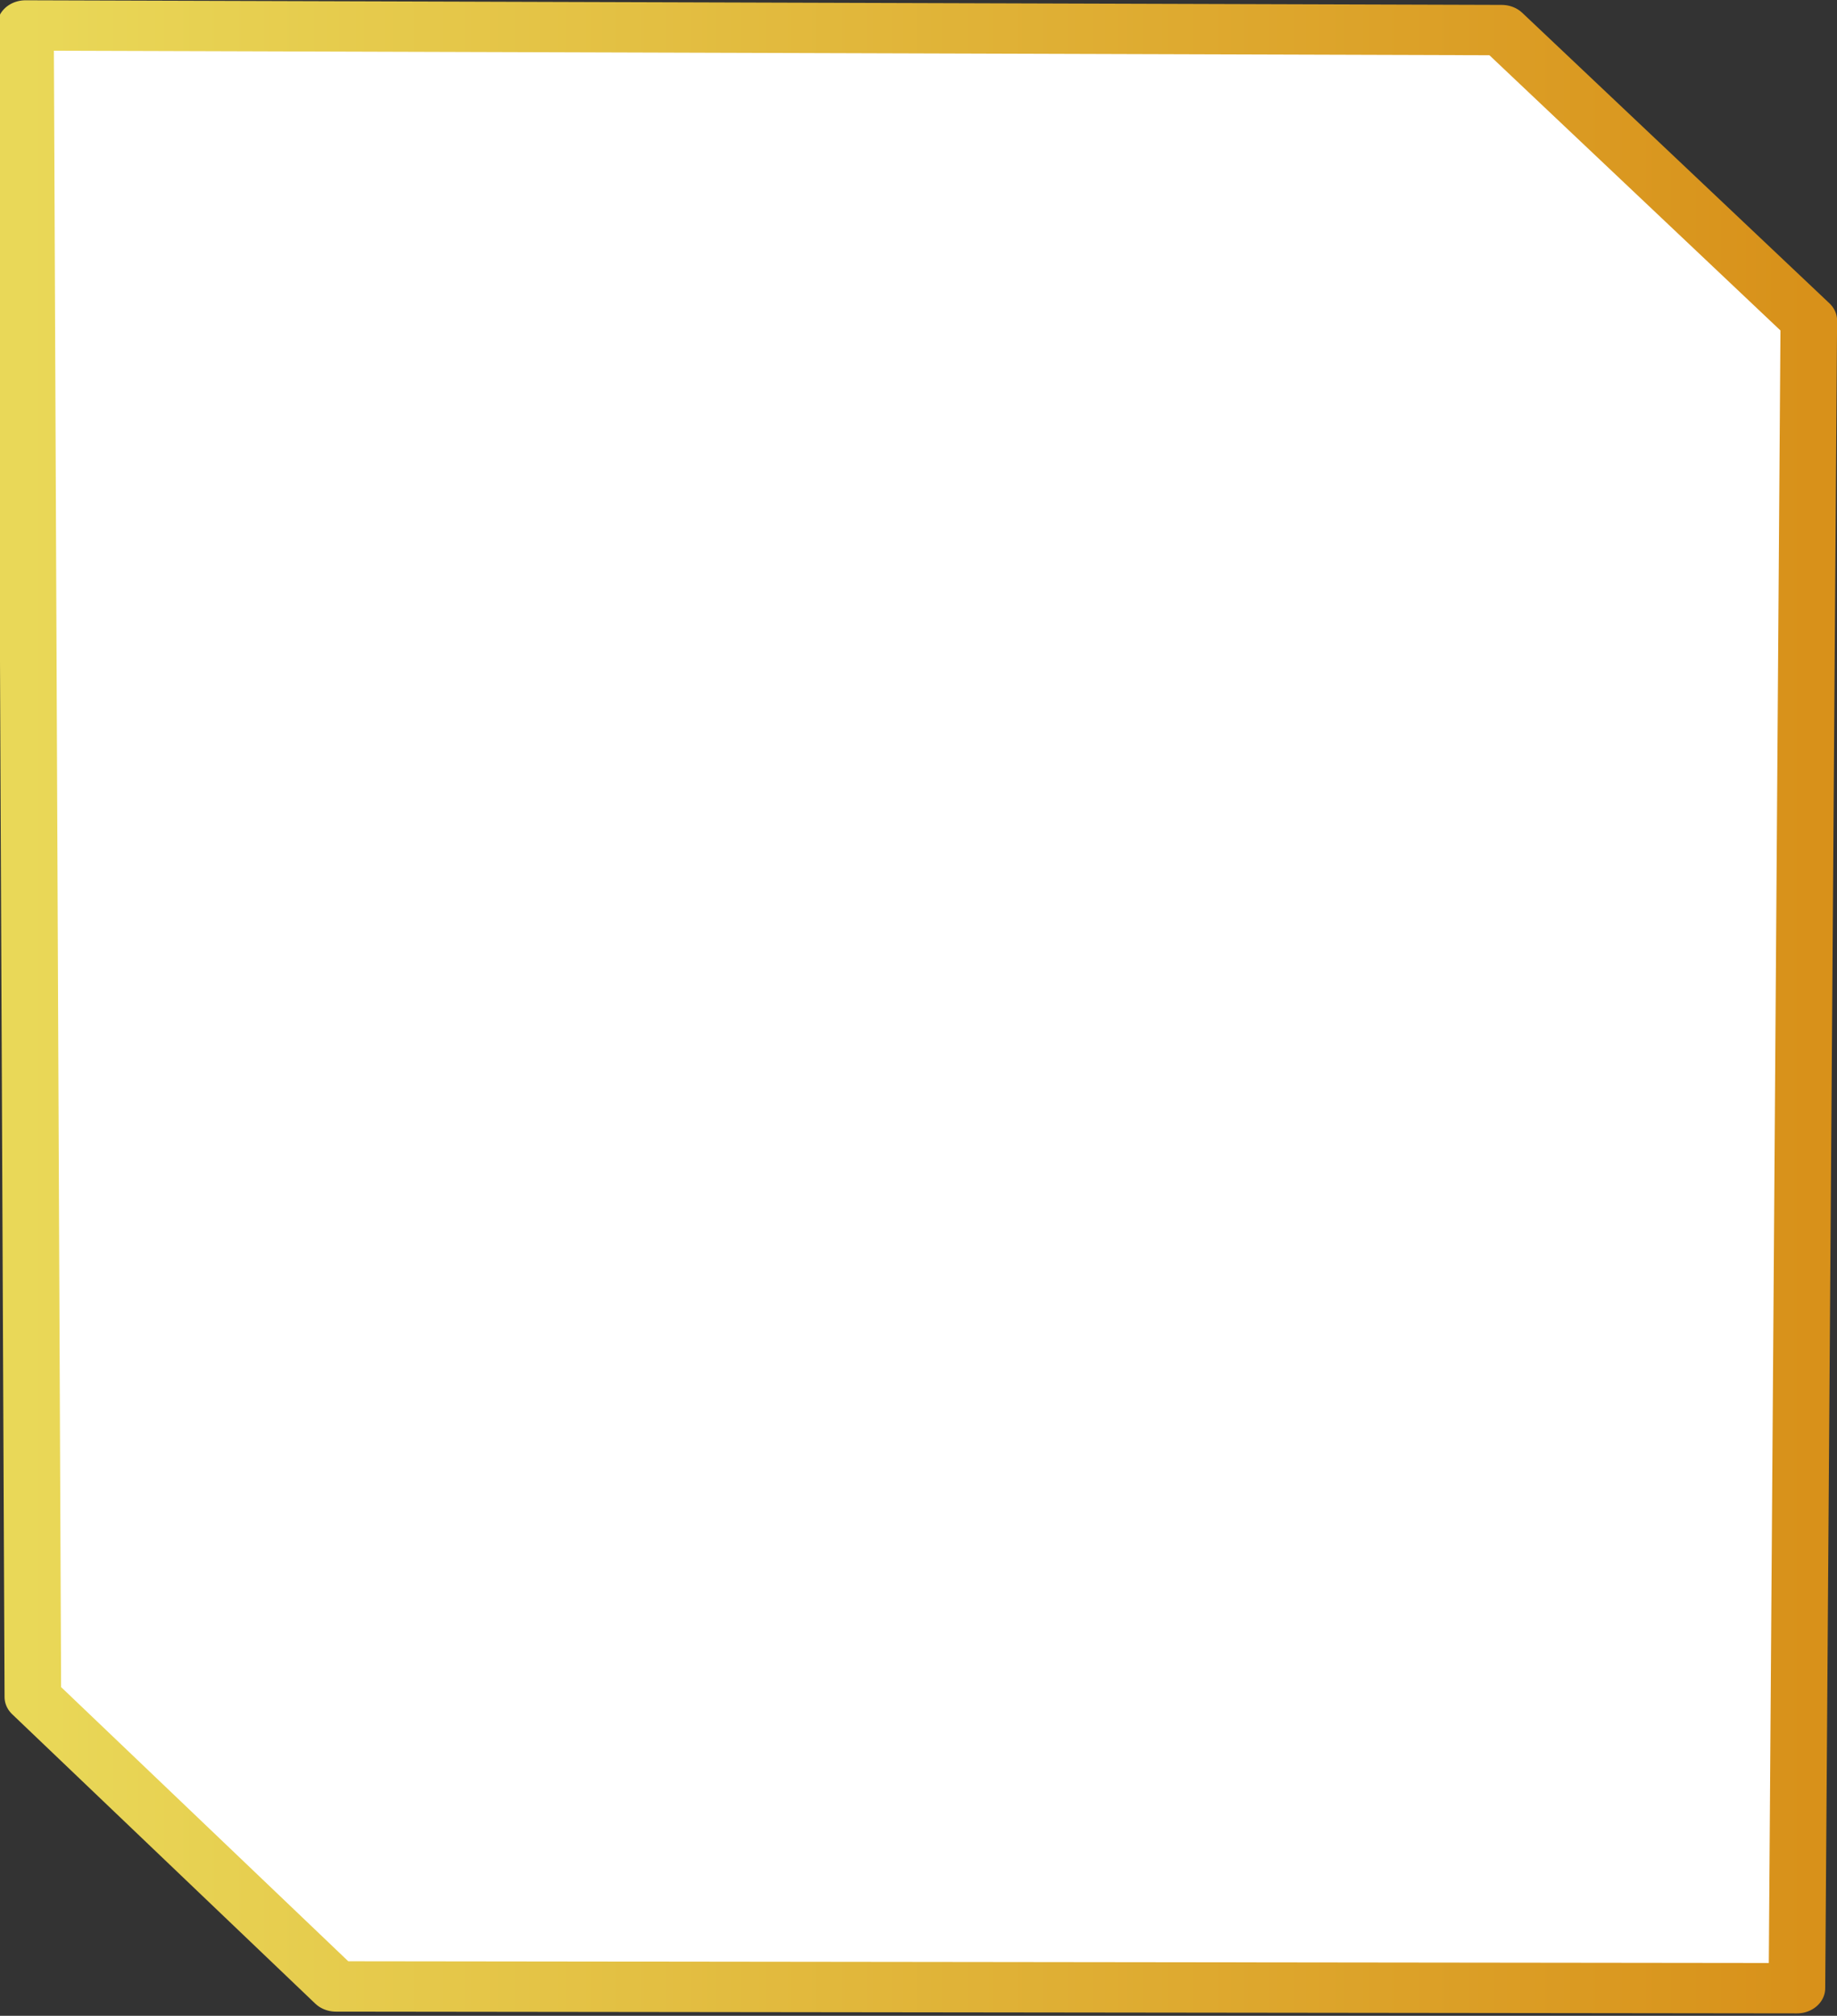 <?xml version="1.0" encoding="UTF-8" standalone="no"?>
<!DOCTYPE svg PUBLIC "-//W3C//DTD SVG 1.1//EN" "http://www.w3.org/Graphics/SVG/1.1/DTD/svg11.dtd">
<svg width="100%" height="100%" viewBox="0 0 206 226" version="1.1" xmlns="http://www.w3.org/2000/svg" xmlns:xlink="http://www.w3.org/1999/xlink" xml:space="preserve" xmlns:serif="http://www.serif.com/" style="fill-rule:evenodd;clip-rule:evenodd;stroke-linecap:round;stroke-linejoin:round;stroke-miterlimit:1.5;">
    <rect x="0" y="0" width="206" height="226" fill="#333333" stroke="none"/>
    <g transform="matrix(1,0,0,1,-46.59,-1118.5)">
        <g transform="matrix(1,0,0,1,0,2000)">
            <g transform="matrix(2.136,1.04317e-17,-9.66636e-18,-1.901,-1466.98,-280.781)">
                <path d="M802.938,198.744L726.237,198.848L710.325,215.916L709.938,314.5L787.438,314.227L803.562,297.097L802.938,198.744Z" style="fill:white;stroke:url(#_Linear1);stroke-width:2.97px;"/>
            </g>
        </g>
    </g>
    <defs>
        <linearGradient id="_Linear1" x1="0" y1="0" x2="1" y2="0" gradientUnits="userSpaceOnUse" gradientTransform="matrix(93.624,0,0,115.756,709.938,256.622)"><stop offset="0" style="stop-color:rgb(233,216,88);stop-opacity:1"/><stop offset="1" style="stop-color:rgb(216,145,26);stop-opacity:1"/></linearGradient>
    </defs>
</svg>
